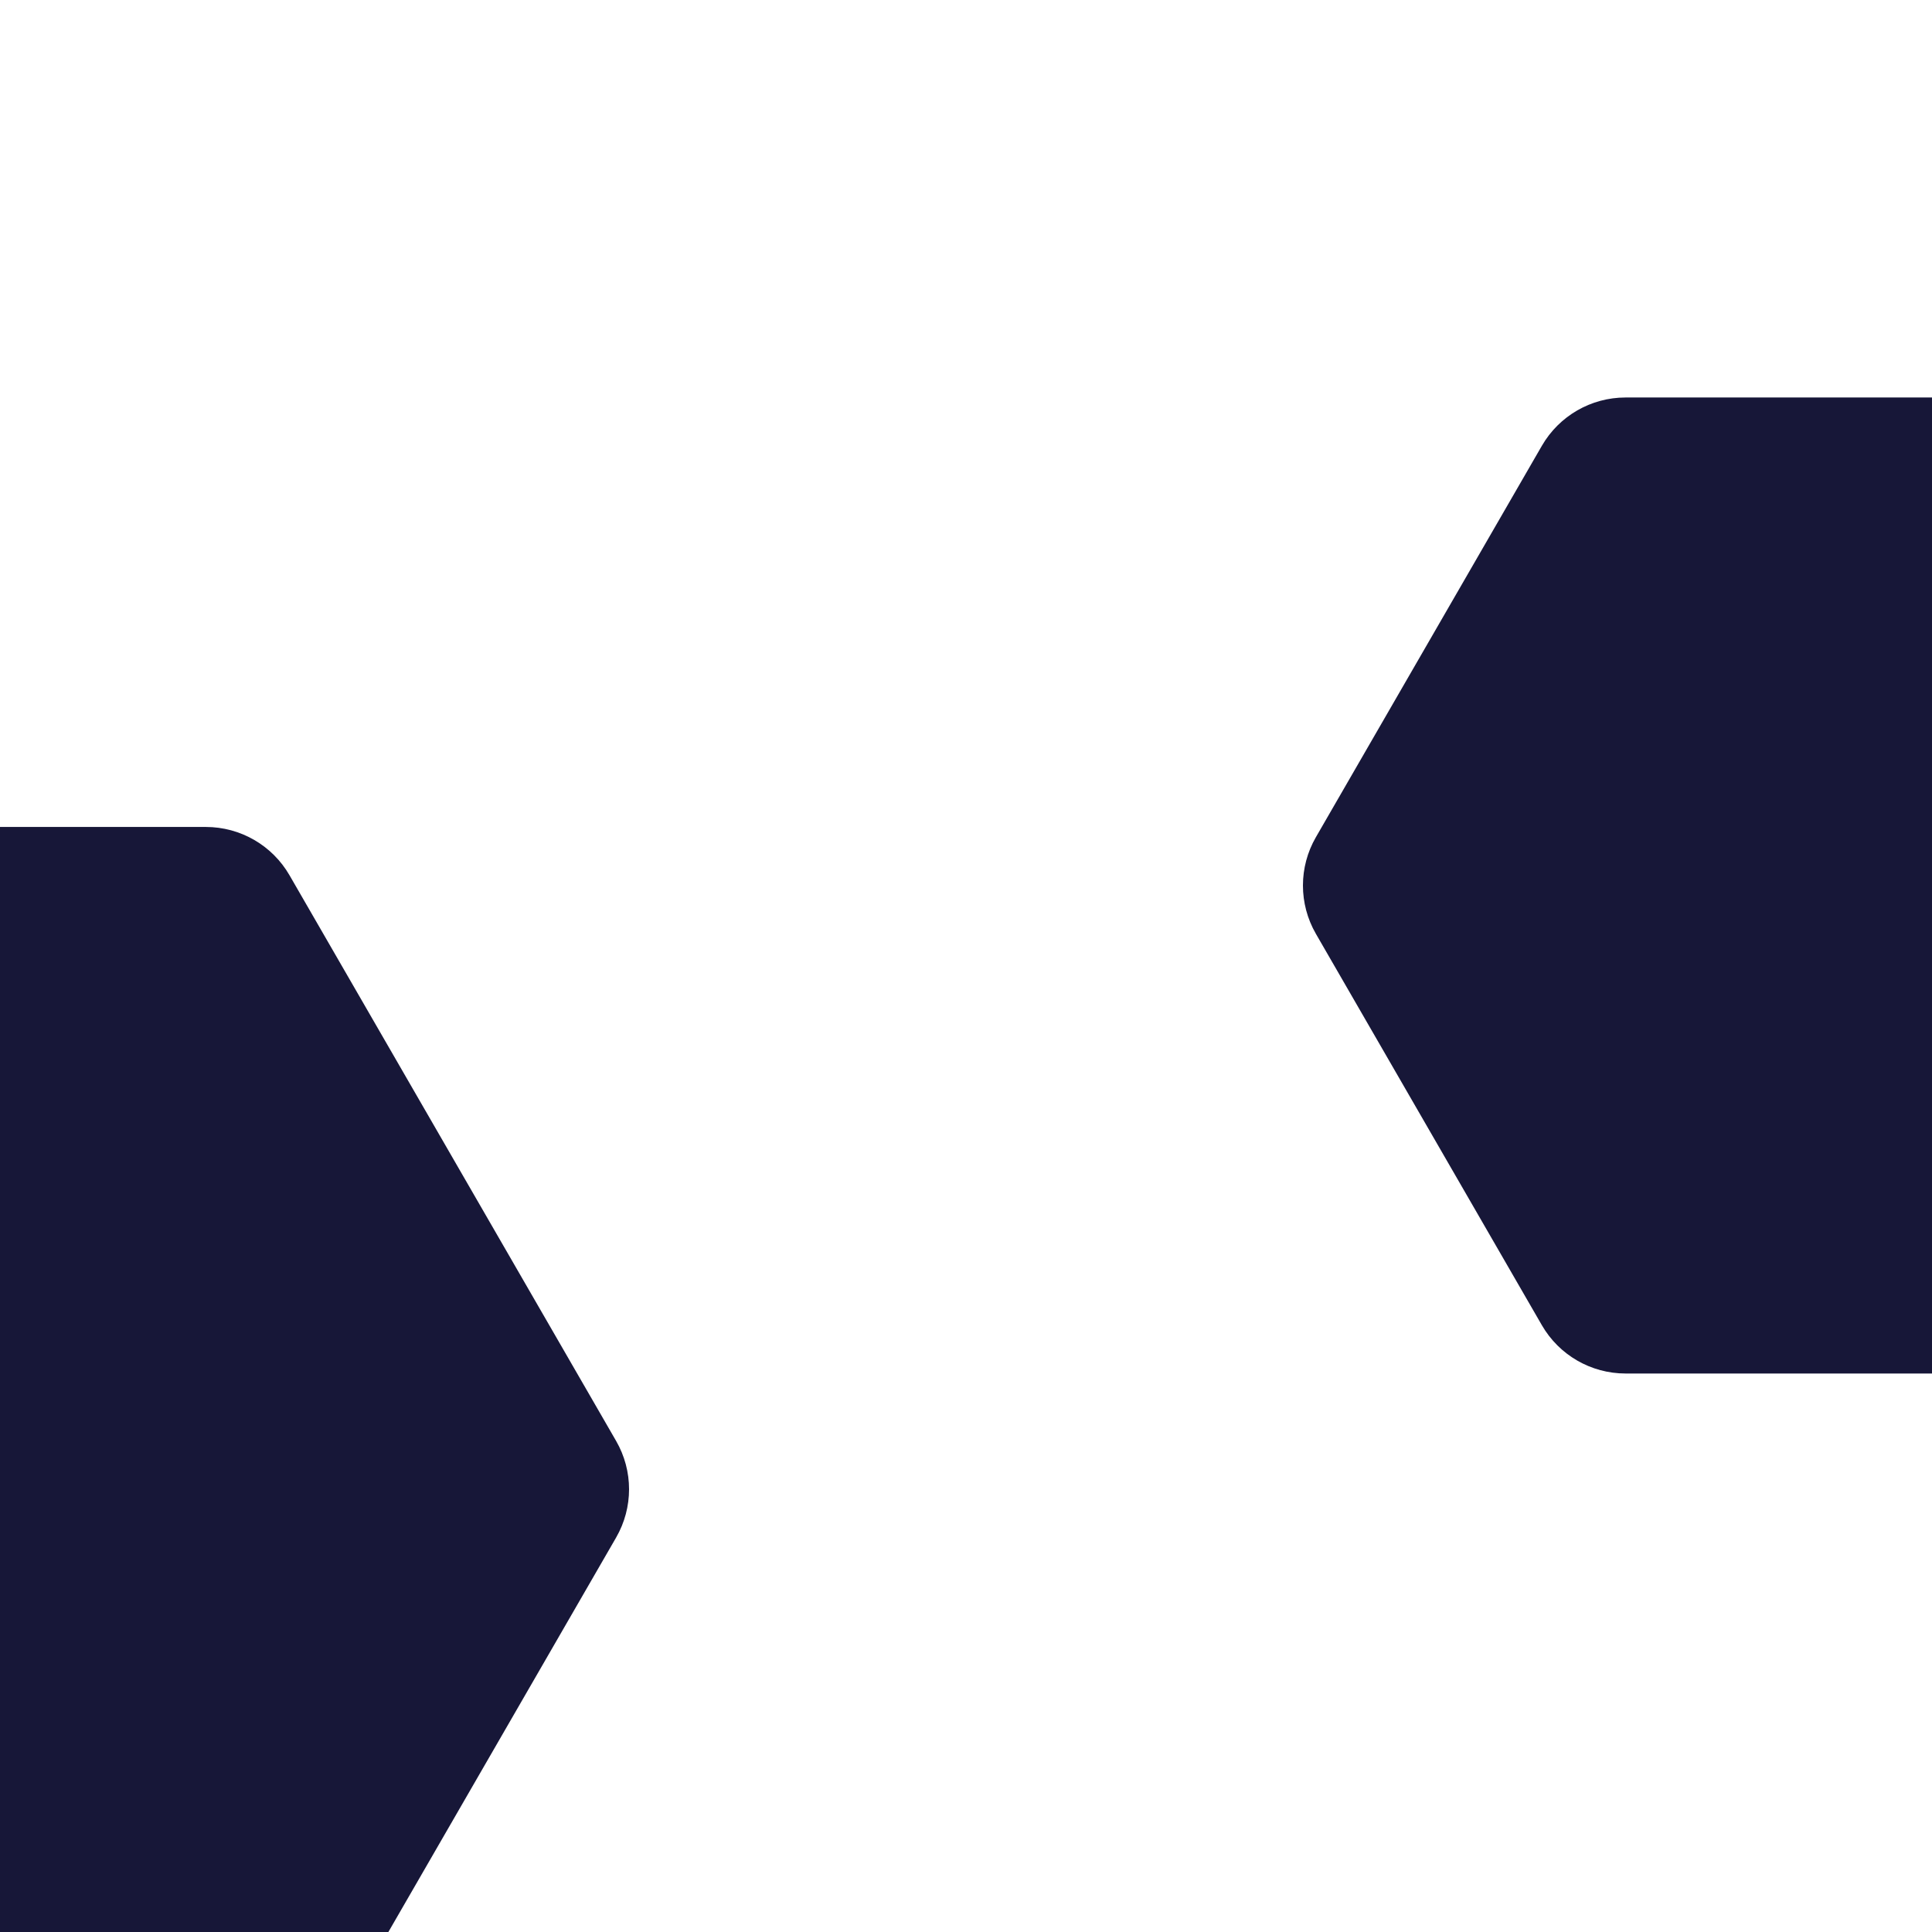 <svg width="120" height="120" viewBox="0 0 120 120" fill="none" xmlns="http://www.w3.org/2000/svg">
<g clip-path="url(#clip0_3_10)">
<path d="M38.268 89.5C39.34 91.356 39.34 93.644 38.268 95.5L17.982 130.636C16.91 132.493 14.93 133.636 12.786 133.636L-27.786 133.636C-29.93 133.636 -31.91 132.493 -32.982 130.636L-53.268 95.5C-54.34 93.644 -54.34 91.356 -53.268 89.5L-32.982 54.364C-31.91 52.507 -29.93 51.364 -27.786 51.364L12.786 51.364C14.93 51.364 16.91 52.507 17.982 54.364L38.268 89.5Z" fill="#171738"/>
<path d="M148.268 52C149.34 53.856 149.34 56.144 148.268 58L134.232 82.311C133.16 84.167 131.179 85.311 129.036 85.311L100.964 85.311C98.82 85.311 96.84 84.167 95.768 82.311L81.732 58C80.66 56.144 80.66 53.856 81.732 52L95.768 27.689C96.84 25.833 98.82 24.689 100.964 24.689L129.036 24.689C131.179 24.689 133.16 25.833 134.232 27.689L148.268 52Z" fill="#171738"/>
</g>
<defs>
<clipPath id="clip0_3_10">
<rect width="120" height="120" fill="white"/>
</clipPath>
</defs>
</svg>
